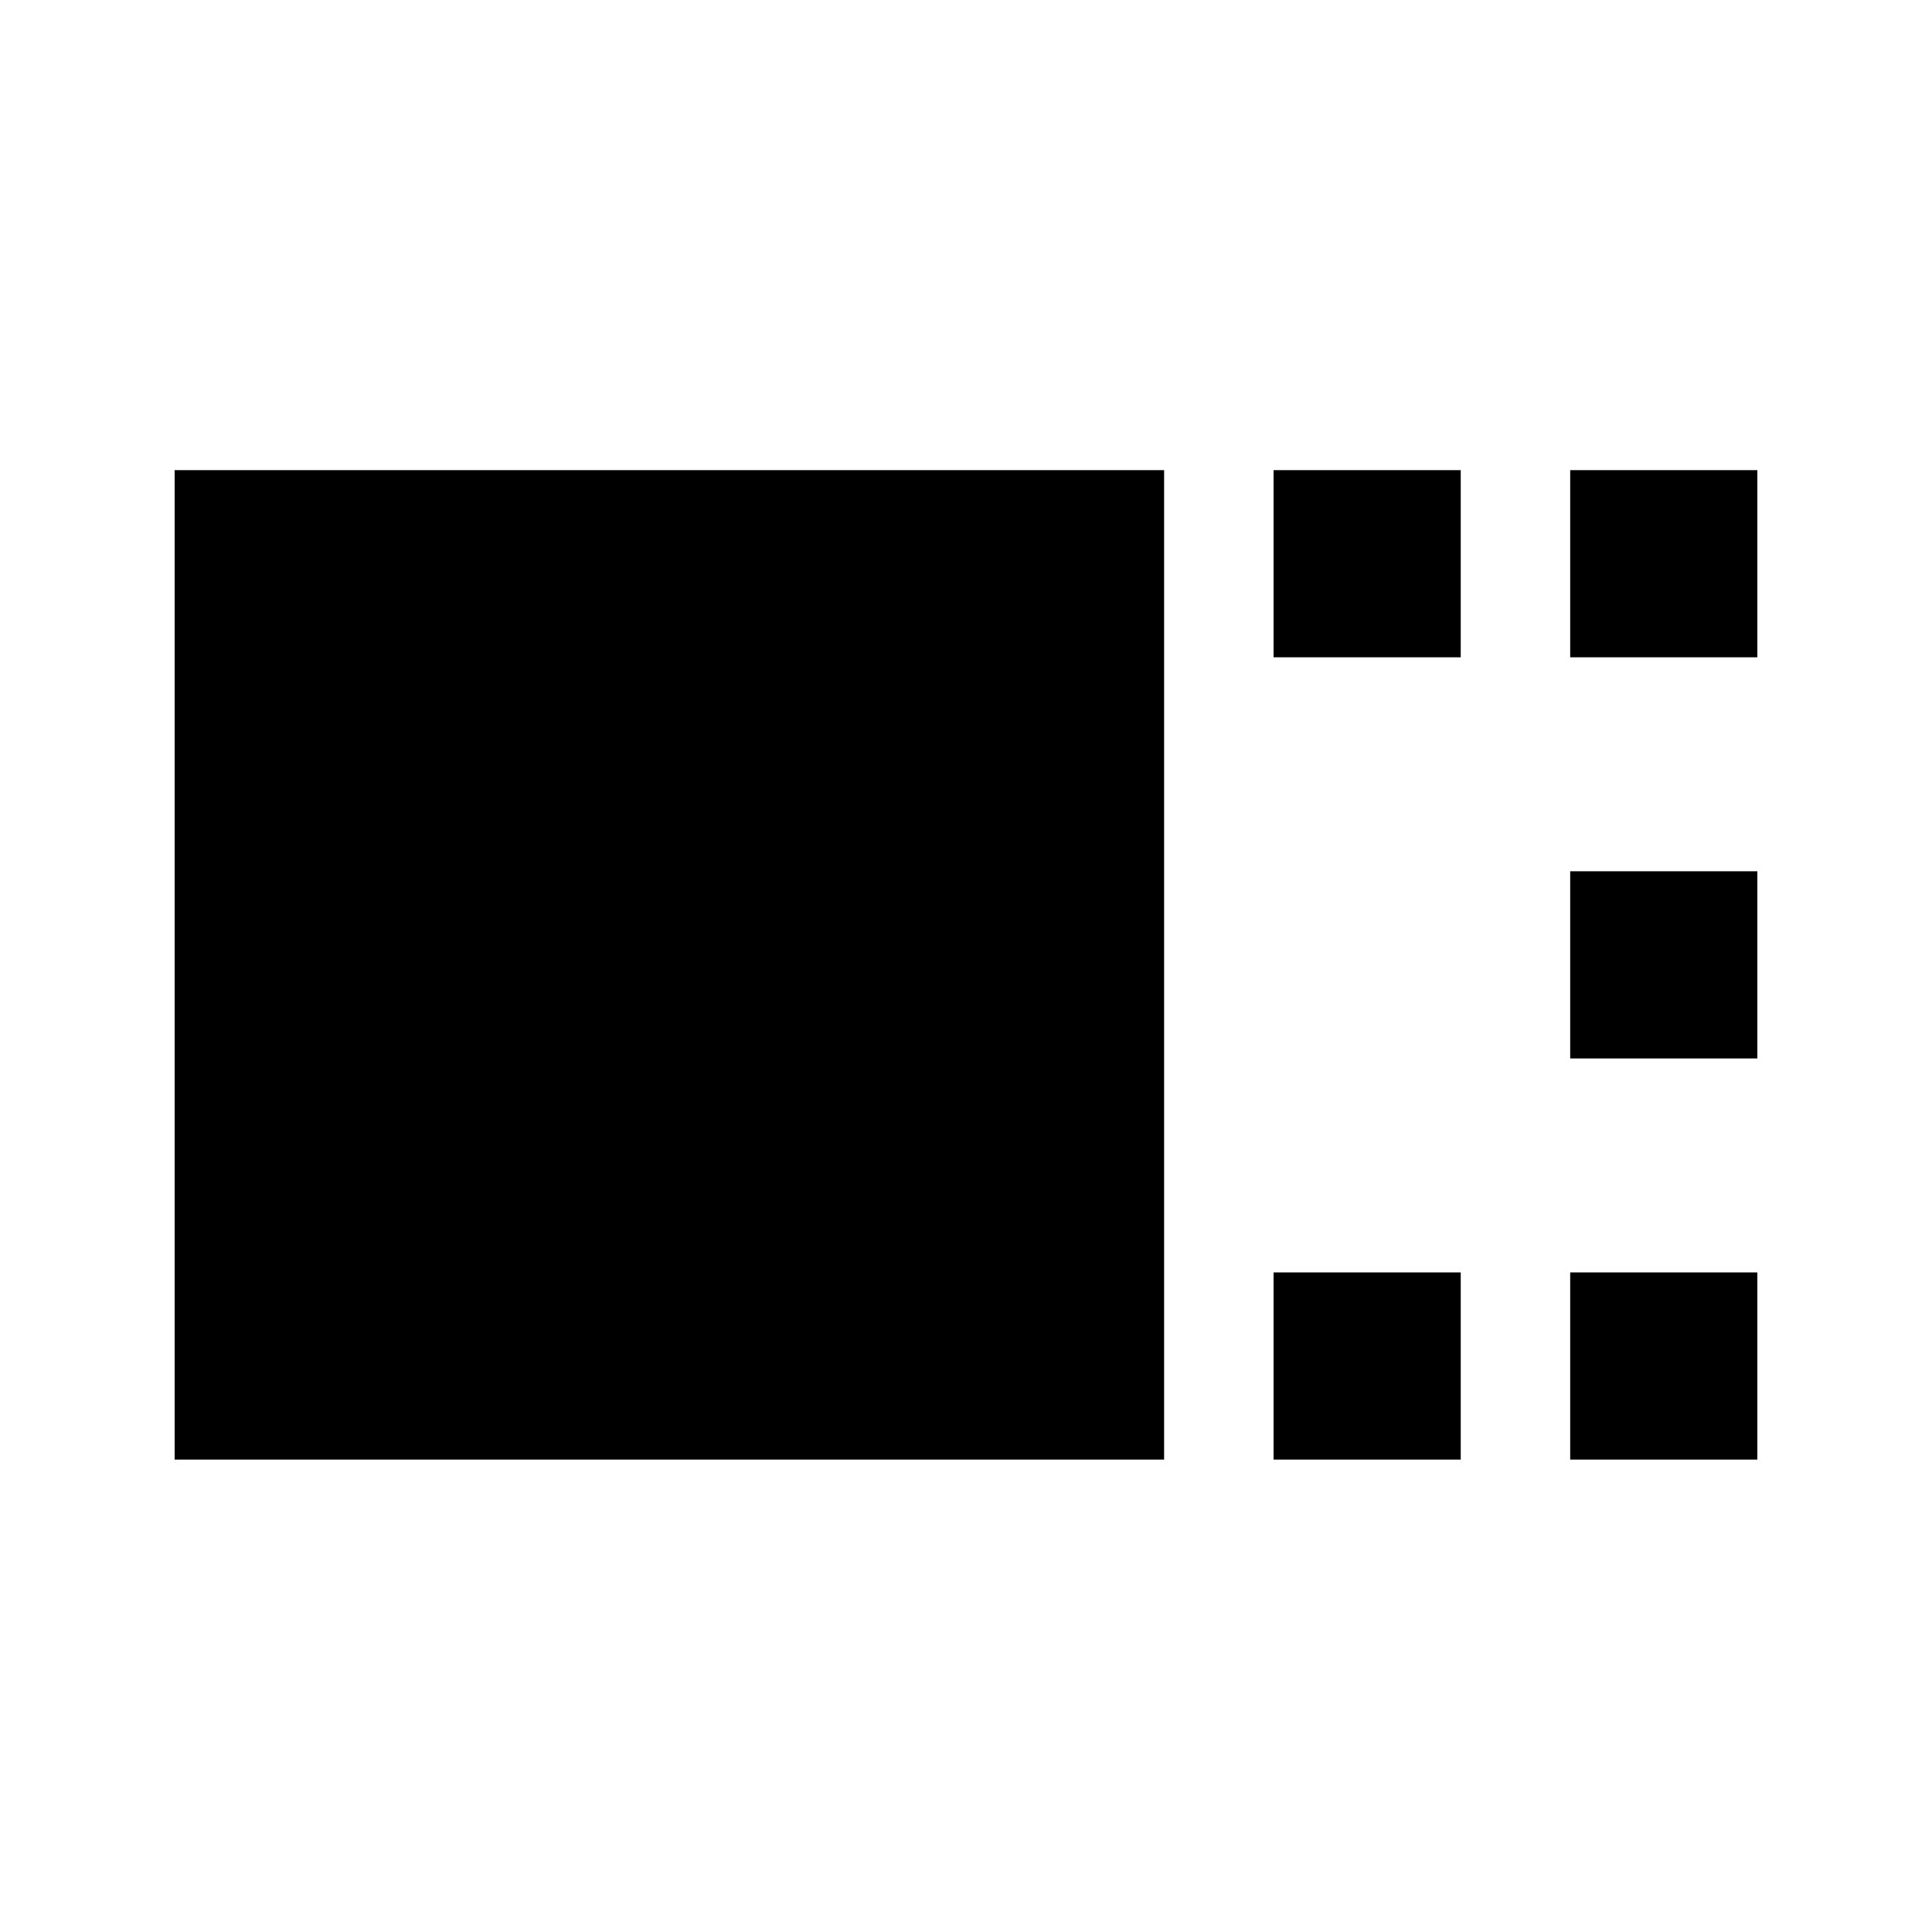 <svg xmlns="http://www.w3.org/2000/svg" height="20" viewBox="0 -960 960 960" width="20"><path d="M86.78-234.74v-491.65h491.66v491.65H86.78Zm546.05-398.65v-93h93v93h-93Zm0 398.65v-93h93v93h-93Zm147.39-398.65v-93h93v93h-93Zm0 199.33v-93.01h93v93.01h-93Zm0 199.32v-93h93v93h-93Z"/></svg>